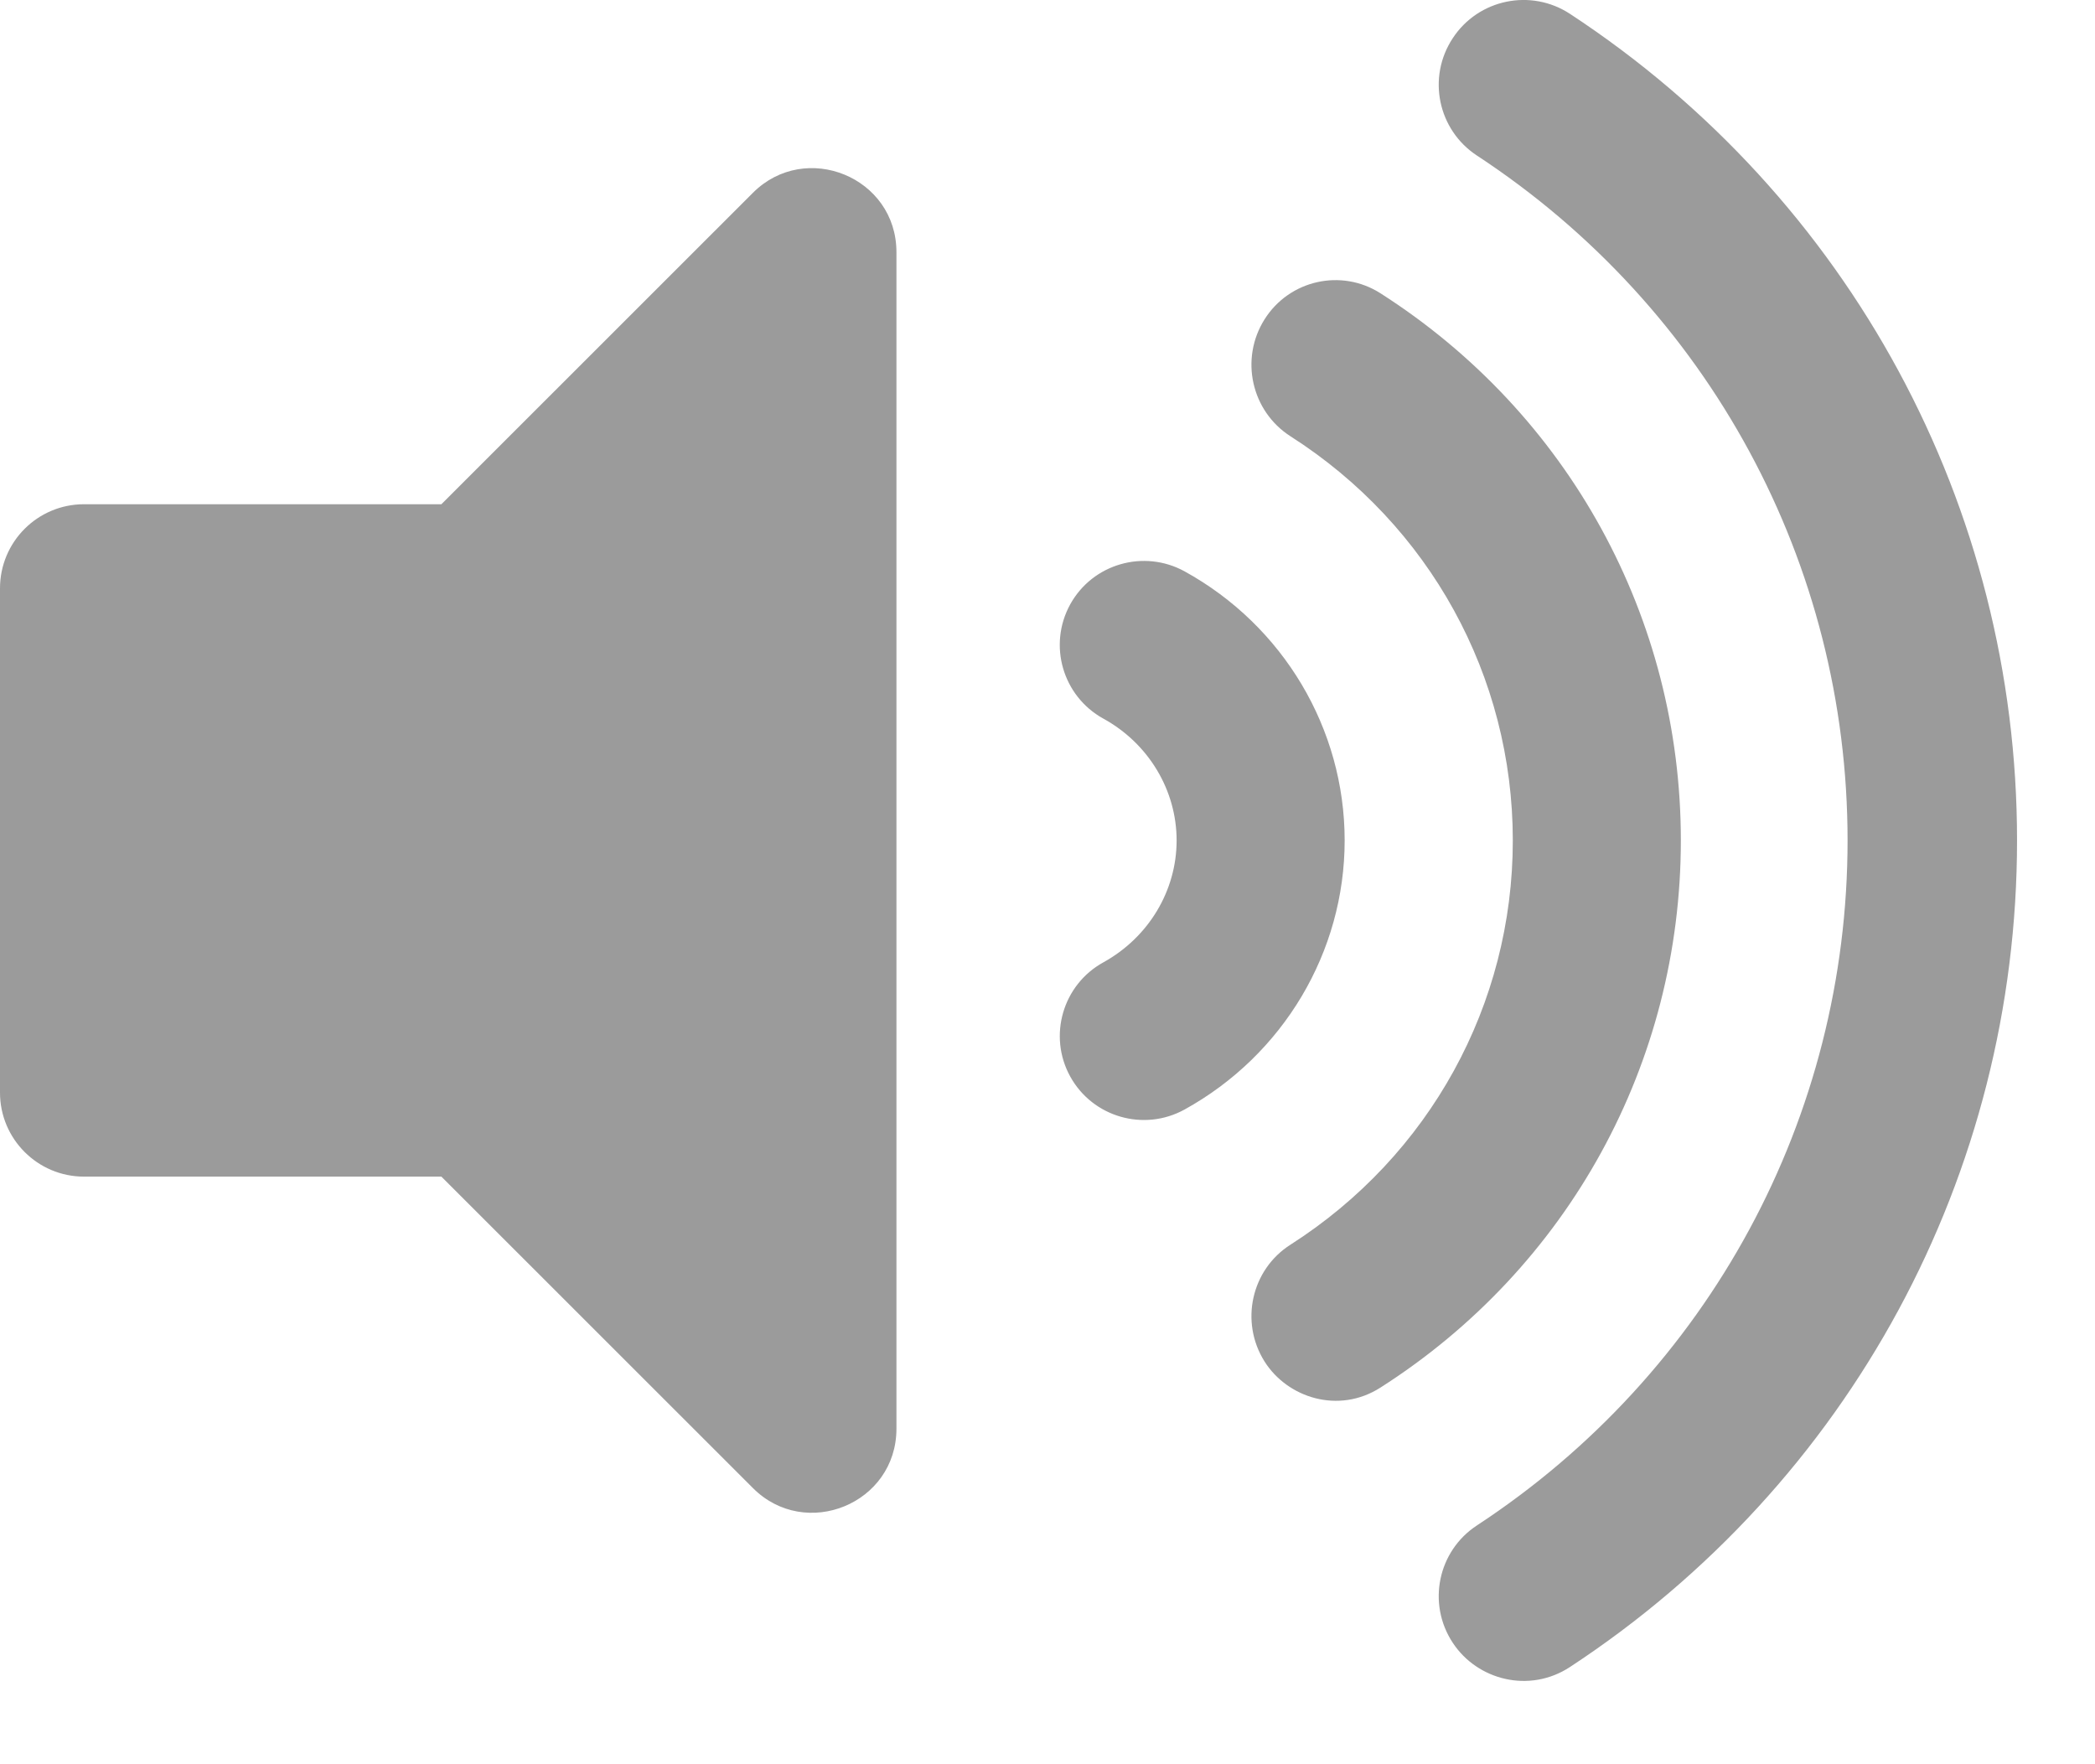 <svg width="19" height="16" viewBox="0 0 19 16" fill="none" xmlns="http://www.w3.org/2000/svg">
<path d="M6.829 1.748L4.003 4.573H0.762C0.341 4.573 0 4.914 0 5.336V9.909C0 10.329 0.341 10.671 0.762 10.671H4.003L6.829 13.496C7.306 13.973 8.13 13.638 8.13 12.957V2.287C8.13 1.606 7.306 1.272 6.829 1.748ZM14.239 0.126C13.884 -0.107 13.407 -0.008 13.175 0.347C12.941 0.702 13.04 1.178 13.395 1.411C15.5 2.792 16.756 5.114 16.756 7.622C16.756 10.131 15.5 12.453 13.395 13.834C13.04 14.066 12.941 14.543 13.175 14.898C13.398 15.238 13.871 15.36 14.239 15.118C16.777 13.452 18.293 10.65 18.293 7.622C18.293 4.595 16.777 1.792 14.239 0.126ZM15.244 7.622C15.244 5.604 14.226 3.75 12.52 2.66C12.165 2.433 11.693 2.539 11.468 2.897C11.243 3.255 11.348 3.729 11.704 3.957C12.966 4.763 13.72 6.133 13.72 7.622C13.72 9.111 12.966 10.481 11.704 11.288C11.348 11.514 11.243 11.989 11.468 12.347C11.675 12.676 12.139 12.828 12.52 12.584C14.226 11.495 15.244 9.64 15.244 7.622ZM10.742 5.181C10.374 4.98 9.91 5.112 9.706 5.481C9.503 5.85 9.637 6.313 10.006 6.517C10.416 6.742 10.671 7.166 10.671 7.622C10.671 8.079 10.416 8.502 10.006 8.728C9.638 8.931 9.503 9.395 9.706 9.763C9.91 10.133 10.375 10.265 10.742 10.063C11.638 9.569 12.195 8.634 12.195 7.622C12.195 6.609 11.638 5.674 10.742 5.181Z" fill="#9B9B9B"/>
</svg>
